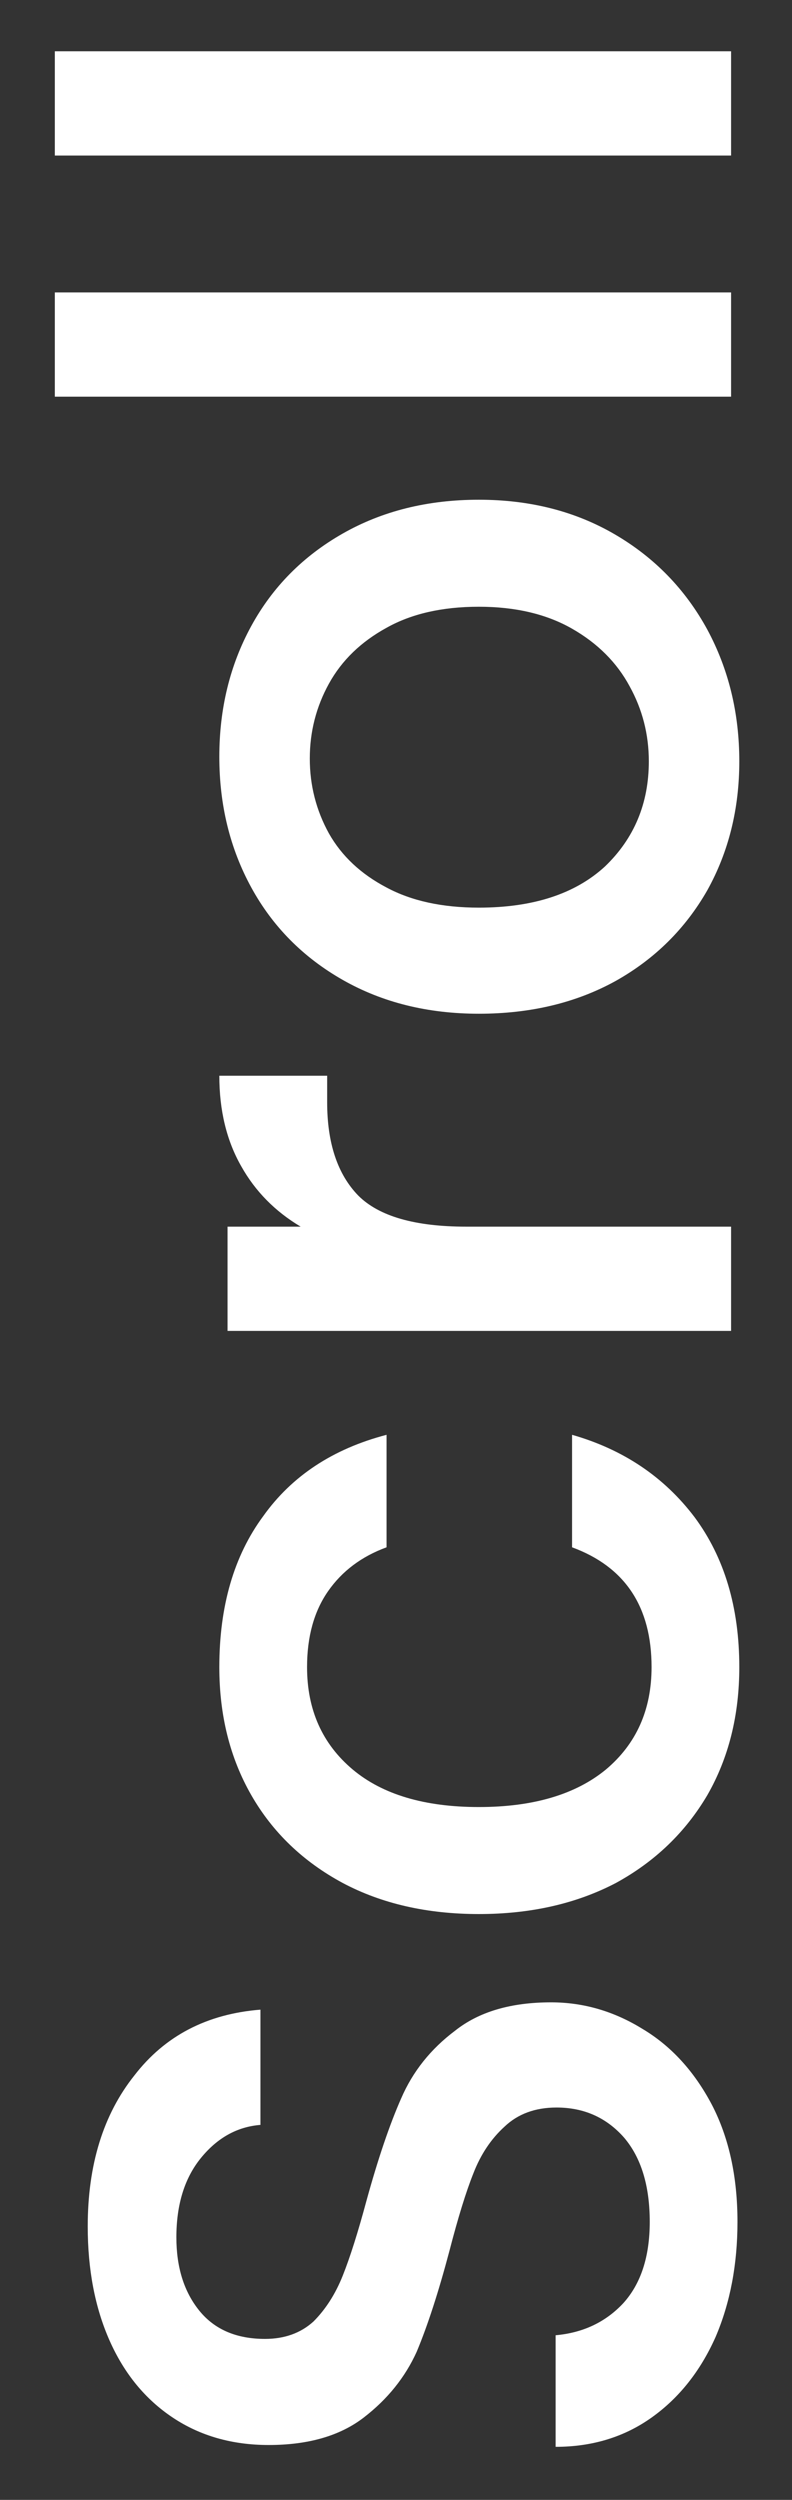 <svg width="13" height="41" viewBox="0 0 13 41" fill="none" xmlns="http://www.w3.org/2000/svg">
<rect x="0" y="0" width="13" height="41" fill="#333333" stroke="none"/>
<path d="M12.105 36.44C12.105 37.14 11.985 37.77 11.745 38.33C11.495 38.89 11.145 39.33 10.695 39.65C10.245 39.97 9.72 40.13 9.12 40.13V38.3C9.57 38.26 9.94 38.085 10.23 37.775C10.52 37.455 10.665 37.01 10.665 36.44C10.665 35.85 10.525 35.39 10.245 35.06C9.955 34.73 9.585 34.565 9.135 34.565C8.785 34.565 8.5 34.67 8.28 34.88C8.06 35.08 7.89 35.335 7.77 35.645C7.65 35.945 7.52 36.365 7.38 36.905C7.2 37.585 7.02 38.14 6.84 38.57C6.65 38.99 6.36 39.35 5.97 39.65C5.58 39.95 5.06 40.1 4.41 40.1C3.81 40.1 3.285 39.95 2.835 39.65C2.385 39.35 2.04 38.93 1.8 38.39C1.56 37.85 1.44 37.225 1.44 36.515C1.44 35.505 1.695 34.68 2.205 34.04C2.705 33.39 3.395 33.03 4.275 32.96V34.85C3.895 34.88 3.57 35.06 3.3 35.39C3.03 35.72 2.895 36.155 2.895 36.695C2.895 37.185 3.02 37.585 3.27 37.895C3.52 38.205 3.88 38.36 4.35 38.36C4.67 38.36 4.935 38.265 5.145 38.075C5.345 37.875 5.505 37.625 5.625 37.325C5.745 37.025 5.875 36.615 6.015 36.095C6.205 35.405 6.395 34.845 6.585 34.415C6.775 33.975 7.07 33.605 7.47 33.305C7.86 32.995 8.385 32.84 9.045 32.84C9.575 32.84 10.075 32.985 10.545 33.275C11.015 33.555 11.395 33.97 11.685 34.52C11.965 35.06 12.105 35.7 12.105 36.44ZM7.86 31.392C7.01 31.392 6.265 31.222 5.625 30.882C4.975 30.532 4.475 30.052 4.125 29.442C3.775 28.832 3.6 28.132 3.6 27.342C3.6 26.342 3.84 25.517 4.32 24.867C4.79 24.207 5.465 23.762 6.345 23.532V25.377C5.935 25.527 5.615 25.767 5.385 26.097C5.155 26.427 5.04 26.842 5.04 27.342C5.04 28.042 5.29 28.602 5.79 29.022C6.28 29.432 6.97 29.637 7.86 29.637C8.75 29.637 9.445 29.432 9.945 29.022C10.445 28.602 10.695 28.042 10.695 27.342C10.695 26.352 10.26 25.697 9.39 25.377V23.532C10.23 23.772 10.9 24.222 11.4 24.882C11.89 25.542 12.135 26.362 12.135 27.342C12.135 28.132 11.96 28.832 11.61 29.442C11.25 30.052 10.75 30.532 10.11 30.882C9.46 31.222 8.71 31.392 7.86 31.392ZM4.935 20.118C4.515 19.868 4.19 19.538 3.96 19.128C3.72 18.708 3.6 18.213 3.6 17.643H5.37V18.078C5.37 18.748 5.54 19.258 5.88 19.608C6.22 19.948 6.81 20.118 7.65 20.118H12V21.828H3.735V20.118H4.935ZM12.135 12.486C12.135 13.266 11.96 13.971 11.61 14.601C11.25 15.231 10.75 15.726 10.11 16.086C9.46 16.446 8.71 16.626 7.86 16.626C7.02 16.626 6.275 16.441 5.625 16.071C4.975 15.701 4.475 15.196 4.125 14.556C3.775 13.916 3.6 13.201 3.6 12.411C3.6 11.621 3.775 10.906 4.125 10.266C4.475 9.626 4.975 9.121 5.625 8.751C6.275 8.381 7.02 8.196 7.86 8.196C8.7 8.196 9.445 8.386 10.095 8.766C10.745 9.146 11.25 9.666 11.61 10.326C11.96 10.976 12.135 11.696 12.135 12.486ZM10.65 12.486C10.65 12.046 10.545 11.636 10.335 11.256C10.125 10.866 9.81 10.551 9.39 10.311C8.97 10.071 8.46 9.951 7.86 9.951C7.26 9.951 6.755 10.066 6.345 10.296C5.925 10.526 5.61 10.831 5.4 11.211C5.19 11.591 5.085 12.001 5.085 12.441C5.085 12.881 5.19 13.291 5.4 13.671C5.61 14.041 5.925 14.336 6.345 14.556C6.755 14.776 7.26 14.886 7.86 14.886C8.75 14.886 9.44 14.661 9.93 14.211C10.41 13.751 10.65 13.176 10.65 12.486ZM0.9 4.796H12V6.506H0.9V4.796ZM0.9 0.841H12V2.551H0.9V0.841Z" fill="white"/>
</svg>
